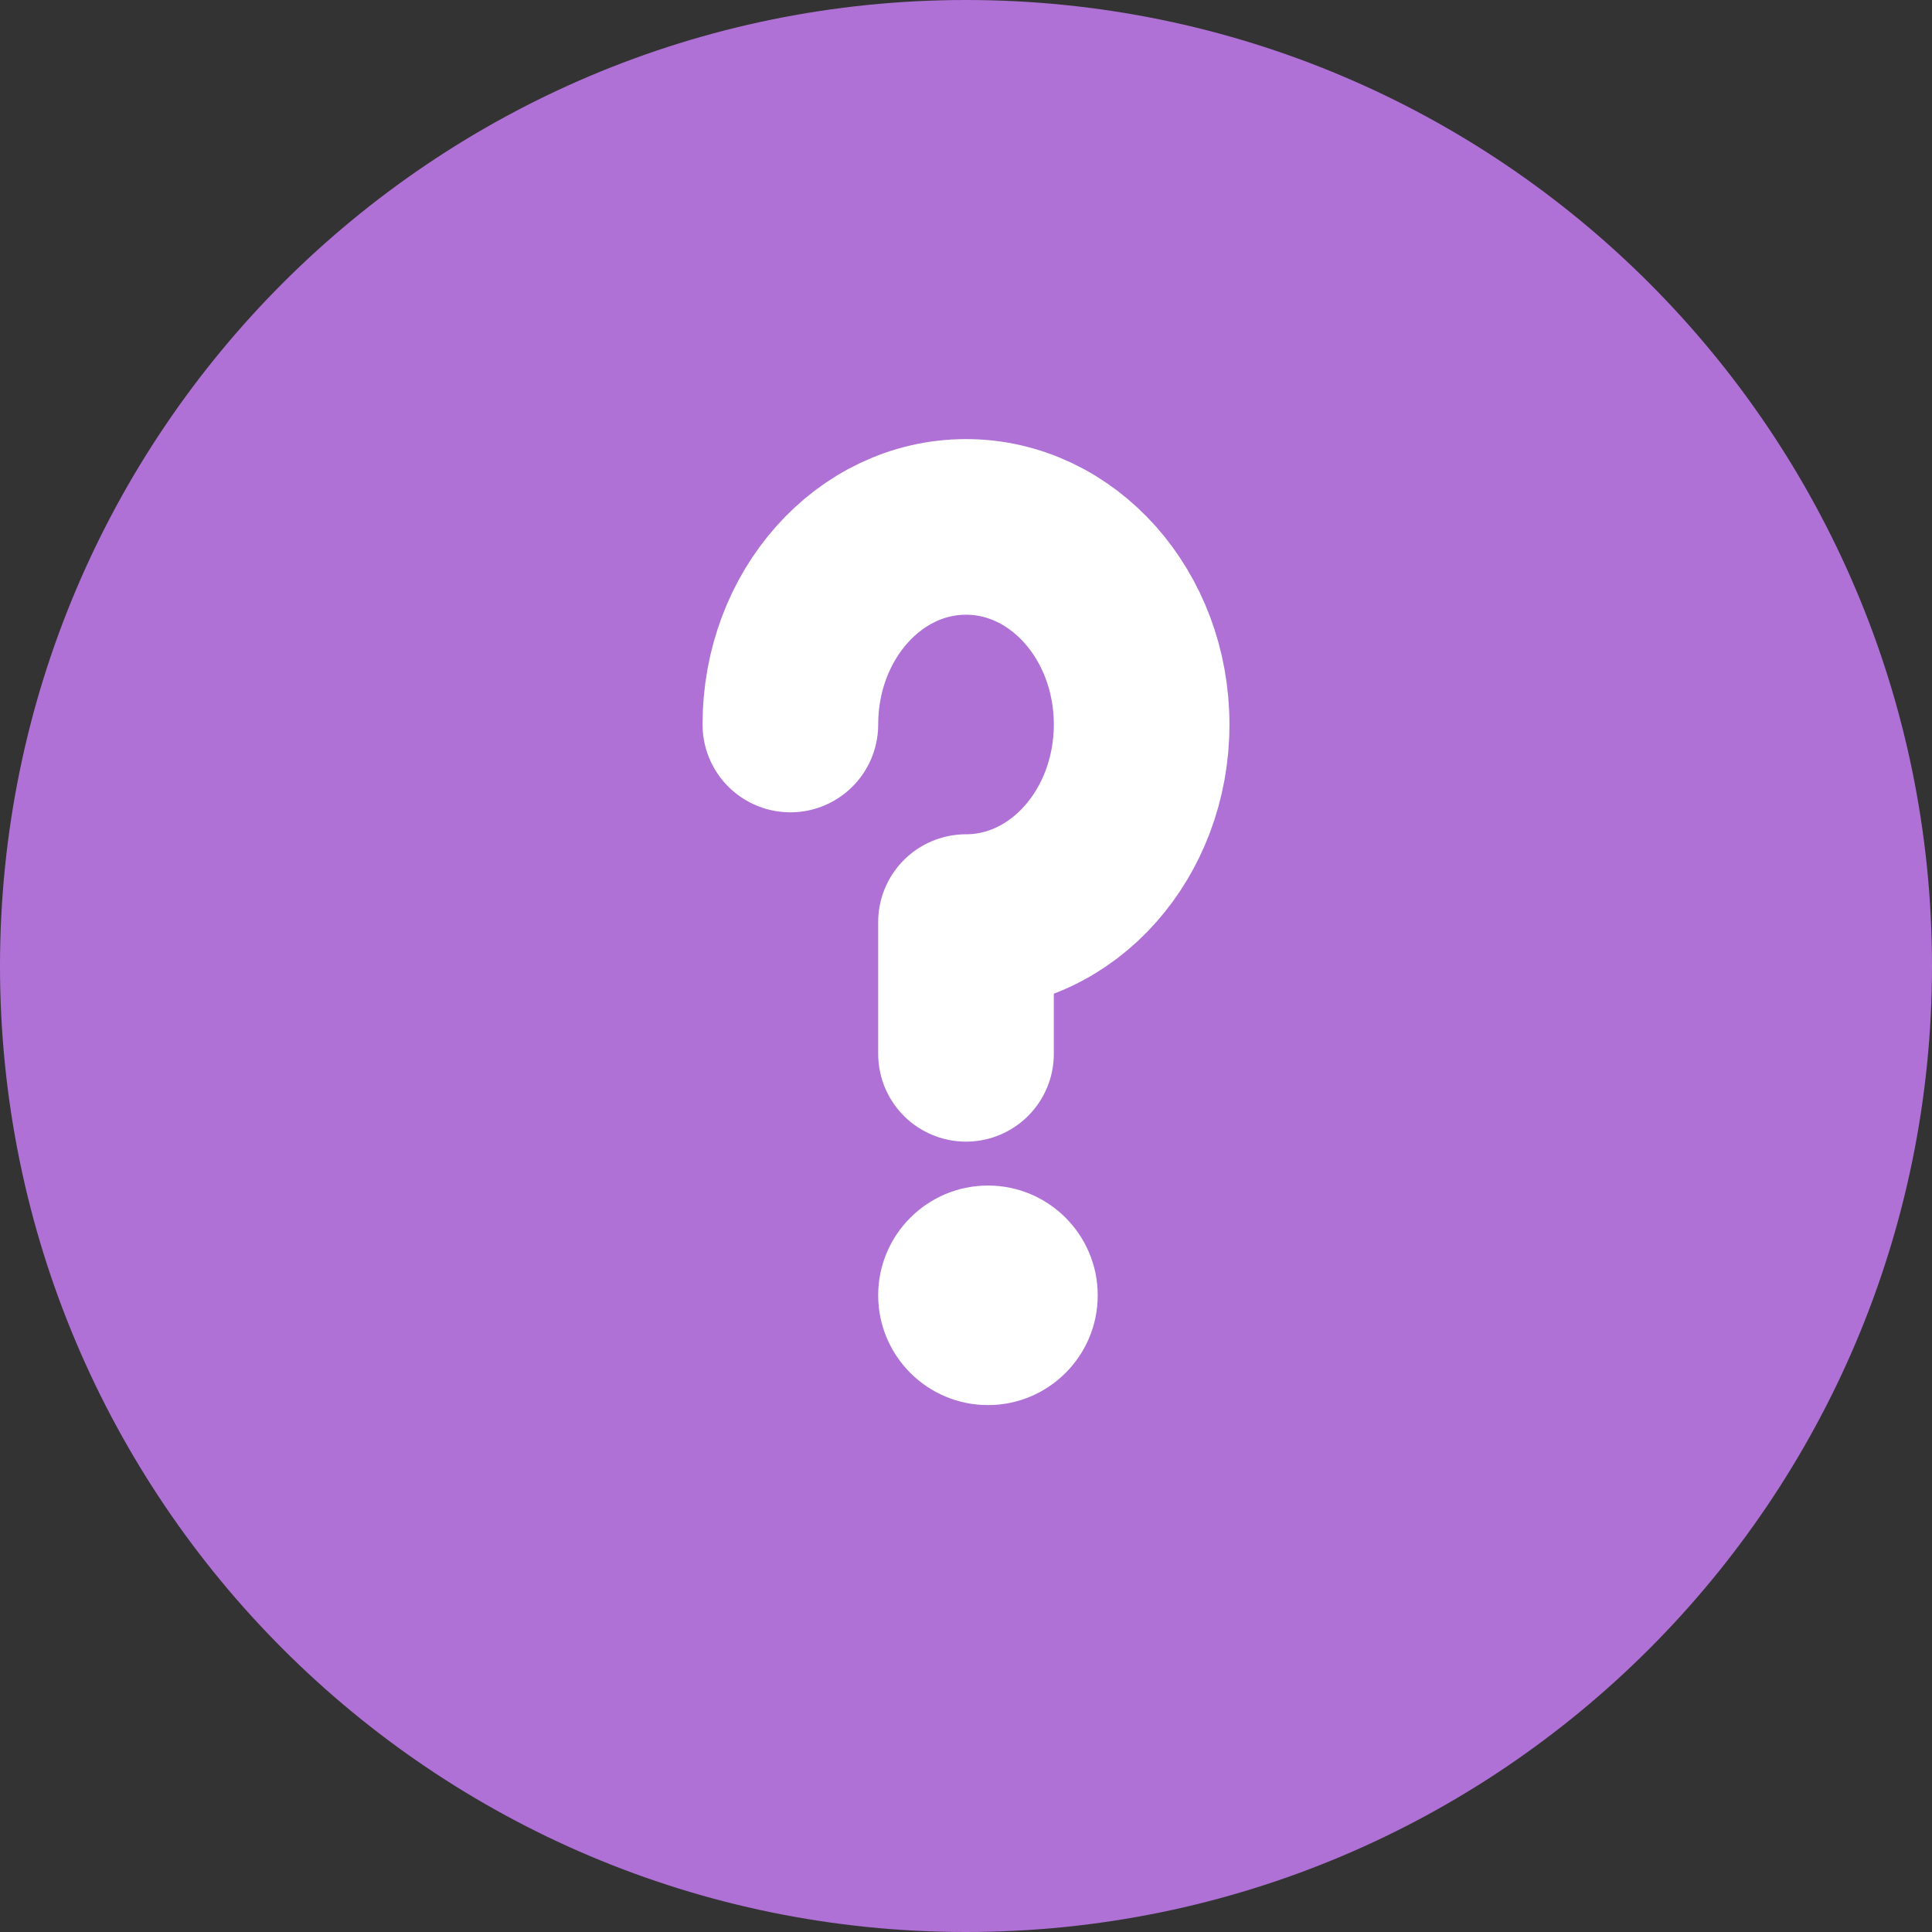 <svg width="22" height="22" viewBox="0 0 22 22" fill="none" xmlns="http://www.w3.org/2000/svg">
<rect x="0" y="0" width="22" height="22" fill="#333333" stroke="none"/>
<path d="M11 21C16.523 21 21 16.523 21 11C21 5.477 16.523 1 11 1C5.477 1 1 5.477 1 11C1 16.523 5.477 21 11 21Z" fill="#AF71D6" stroke="#AF71D6" stroke-width="2" stroke-linejoin="round"/>
<path d="M11 12V10.5C12.105 10.5 13 9.493 13 8.25C13 7.007 12.105 6 11 6C9.895 6 9 7.007 9 8.25" stroke="#FFF" stroke-width="2" stroke-linecap="round" stroke-linejoin="round"/>
<path fill-rule="evenodd" clip-rule="evenodd" d="M11.25 16C11.94 16 12.5 15.44 12.5 14.75C12.5 14.06 11.94 13.5 11.25 13.5C10.56 13.5 10 14.06 10 14.75C10 15.44 10.56 16 11.25 16Z" fill="#FFF"/>
</svg>
